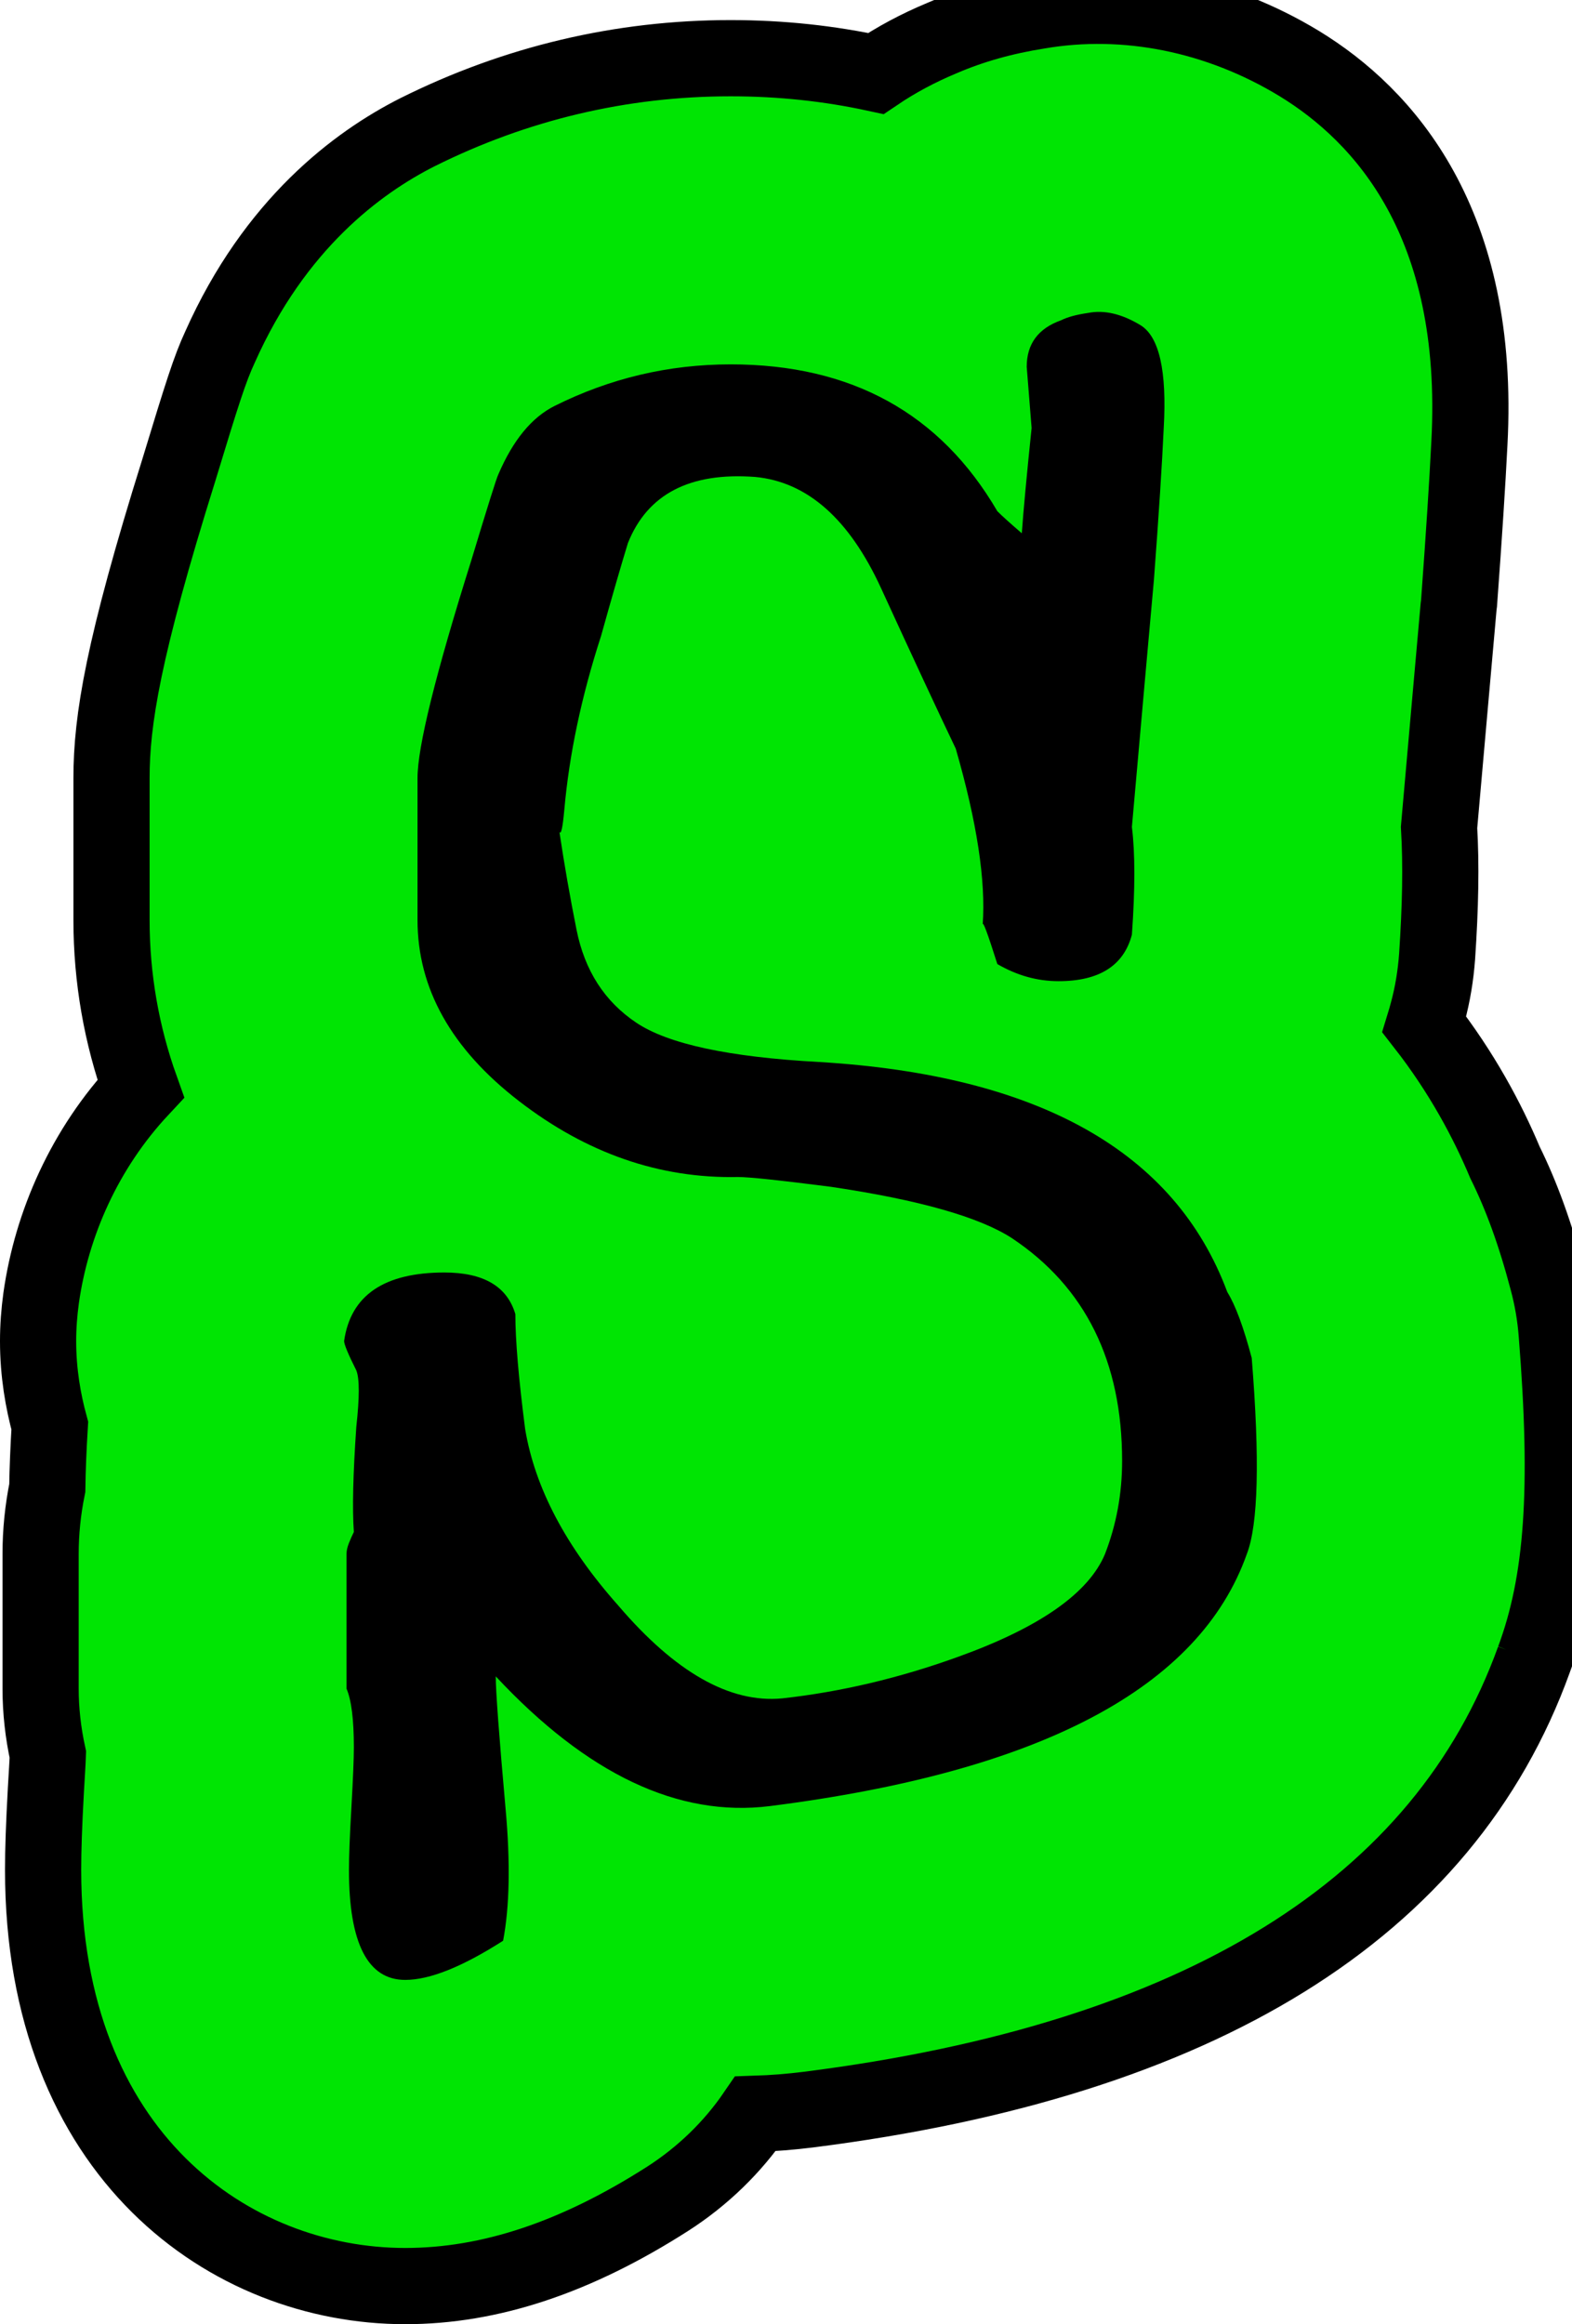 <svg version="1.1" xmlns="http://www.w3.org/2000/svg" xmlns:xlink="http://www.w3.org/1999/xlink" width="103.171" height="152.457" viewBox="0,0,103.171,152.457"><g transform="translate(-187.466,-104.832)"><g data-paper-data="{&quot;isPaintingLayer&quot;:true}" fill-rule="nonzero" stroke-linecap="butt" stroke-linejoin="miter" stroke-miterlimit="10" stroke-dasharray="" stroke-dashoffset="0" style="mix-blend-mode: normal"><path d="M288.137,213.699c-5.896,16.337 -21.923,26.268 -47.625,29.517c-1.168,0.146 -2.318,0.237 -3.468,0.274c-1.497,2.191 -3.45,4.089 -5.75,5.568c-6.024,3.852 -11.664,5.732 -17.232,5.732c-11.445,0 -23.767,-8.543 -23.767,-27.308c0,-1.278 0.055,-2.939 0.183,-5.239c0.055,-0.986 0.11,-1.752 0.128,-2.318c-0.31,-1.424 -0.475,-2.866 -0.475,-4.326v-8.835c0,-1.442 0.146,-2.884 0.438,-4.326c0.018,-1.223 0.073,-2.592 0.164,-4.089c-0.438,-1.606 -0.767,-3.468 -0.767,-5.549c0,-0.949 0.073,-1.898 0.201,-2.829c0.694,-4.892 2.866,-9.802 6.535,-13.727c-1.26,-3.523 -1.917,-7.247 -1.917,-11.062v-9.31c0,-3.779 0.748,-8.488 4.418,-20.207c1.533,-5.038 2.026,-6.608 2.702,-8.068c3.596,-8.068 9.018,-12.102 12.96,-14.092c6.444,-3.213 13.362,-4.856 20.554,-4.856c3.322,0 6.498,0.347 9.529,1.004c1.351,-0.913 2.793,-1.679 4.326,-2.318c1.953,-0.84 4.034,-1.424 6.334,-1.789c5.75,-0.986 11.829,0.237 17.122,3.45c5.568,3.395 11.956,10.441 11.172,24.935c-0.128,2.556 -0.347,5.969 -0.675,10.423c-0.018,0.11 -0.018,0.219 -0.037,0.329c-0.292,3.231 -0.712,8.05 -1.278,14.421c0.146,2.464 0.091,5.221 -0.128,8.47c-0.091,1.241 -0.292,2.483 -0.621,3.687c-0.073,0.274 -0.146,0.529 -0.219,0.767c2.464,3.158 4.144,6.316 5.294,9.054c1.077,2.172 1.99,4.673 2.793,7.721c0.31,1.15 0.511,2.318 0.602,3.505c0.821,10.241 0.402,16.283 -1.497,21.394z" fill="#00e503" stroke="#000000" stroke-width="5"/><path d="M269.618,193.922c0.535,6.639 0.425,10.918 -0.321,12.845c-3.107,8.778 -13.545,14.289 -31.309,16.538c-5.996,0.75 -11.989,-2.086 -17.986,-8.51c0,0.964 0.214,3.853 0.644,8.673c0.321,3.532 0.267,6.422 -0.161,8.669c-2.678,1.712 -4.817,2.57 -6.424,2.57c-2.464,0 -3.693,-2.408 -3.693,-7.227c0,-0.856 0.053,-2.22 0.161,-4.093c0.106,-1.871 0.161,-3.184 0.161,-3.934c0,-1.82 -0.161,-3.103 -0.482,-3.853v-8.831c0,-0.214 0.053,-0.455 0.161,-0.723c0.106,-0.267 0.214,-0.507 0.321,-0.723c-0.108,-1.497 -0.055,-3.799 0.161,-6.904c0.214,-1.928 0.214,-3.156 0,-3.693c-0.537,-1.068 -0.801,-1.71 -0.801,-1.926c0.425,-2.997 2.623,-4.496 6.582,-4.496c2.568,0 4.12,0.911 4.657,2.729c0,1.712 0.214,4.229 0.643,7.546c0.644,3.853 2.676,7.709 6.102,11.56c3.746,4.39 7.331,6.424 10.759,6.102c3.853,-0.425 7.707,-1.336 11.56,-2.729c5.352,-1.928 8.563,-4.175 9.635,-6.743c0.747,-1.928 1.123,-3.959 1.123,-6.102c0,-6.528 -2.408,-11.4 -7.225,-14.611c-2.143,-1.391 -6.102,-2.515 -11.883,-3.373c-3.319,-0.425 -5.354,-0.643 -6.101,-0.643c-5.139,0.108 -9.93,-1.552 -14.371,-4.978c-4.443,-3.424 -6.663,-7.387 -6.663,-11.883v-9.311c0,-2.032 1.177,-6.796 3.534,-14.289c1.068,-3.534 1.657,-5.405 1.767,-5.62c0.962,-2.247 2.192,-3.746 3.691,-4.496c3.638,-1.818 7.492,-2.729 11.56,-2.729c7.92,0 13.754,3.211 17.502,9.633c0.321,0.321 0.856,0.803 1.606,1.446c0.106,-1.497 0.321,-3.799 0.643,-6.904c-0.108,-1.391 -0.215,-2.729 -0.321,-4.014c0,-1.497 0.747,-2.514 2.247,-3.05c0.427,-0.214 1.017,-0.374 1.767,-0.482c1.07,-0.214 2.222,0.055 3.454,0.801c1.228,0.75 1.738,2.999 1.524,6.743c-0.108,2.355 -0.321,5.673 -0.643,9.954c-0.321,3.534 -0.801,8.939 -1.446,16.219c0.214,1.712 0.214,4.069 0,7.064c-0.537,2.034 -2.143,3.05 -4.817,3.05c-1.393,0 -2.729,-0.374 -4.014,-1.123c-0.643,-2.032 -0.962,-2.891 -0.962,-2.57c0.212,-2.89 -0.376,-6.743 -1.767,-11.56c-1.179,-2.461 -2.809,-5.965 -4.898,-10.516c-2.088,-4.549 -4.845,-6.986 -8.269,-7.307c-4.282,-0.321 -7.064,1.124 -8.349,4.335c-0.427,1.393 -1.019,3.428 -1.765,6.102c-1.285,3.961 -2.088,7.762 -2.41,11.4c-0.108,1.179 -0.215,1.661 -0.321,1.446c0.321,2.143 0.695,4.282 1.124,6.424c0.535,2.676 1.847,4.711 3.934,6.101c2.088,1.393 6.073,2.247 11.962,2.568c14.45,0.86 23.387,5.891 26.814,15.094c0.533,0.858 1.068,2.302 1.605,4.334z" fill="#000000" stroke="none" stroke-width="1"/></g></g></svg><!--rotationCenter:52.53353250782365:75.16779693737514-->